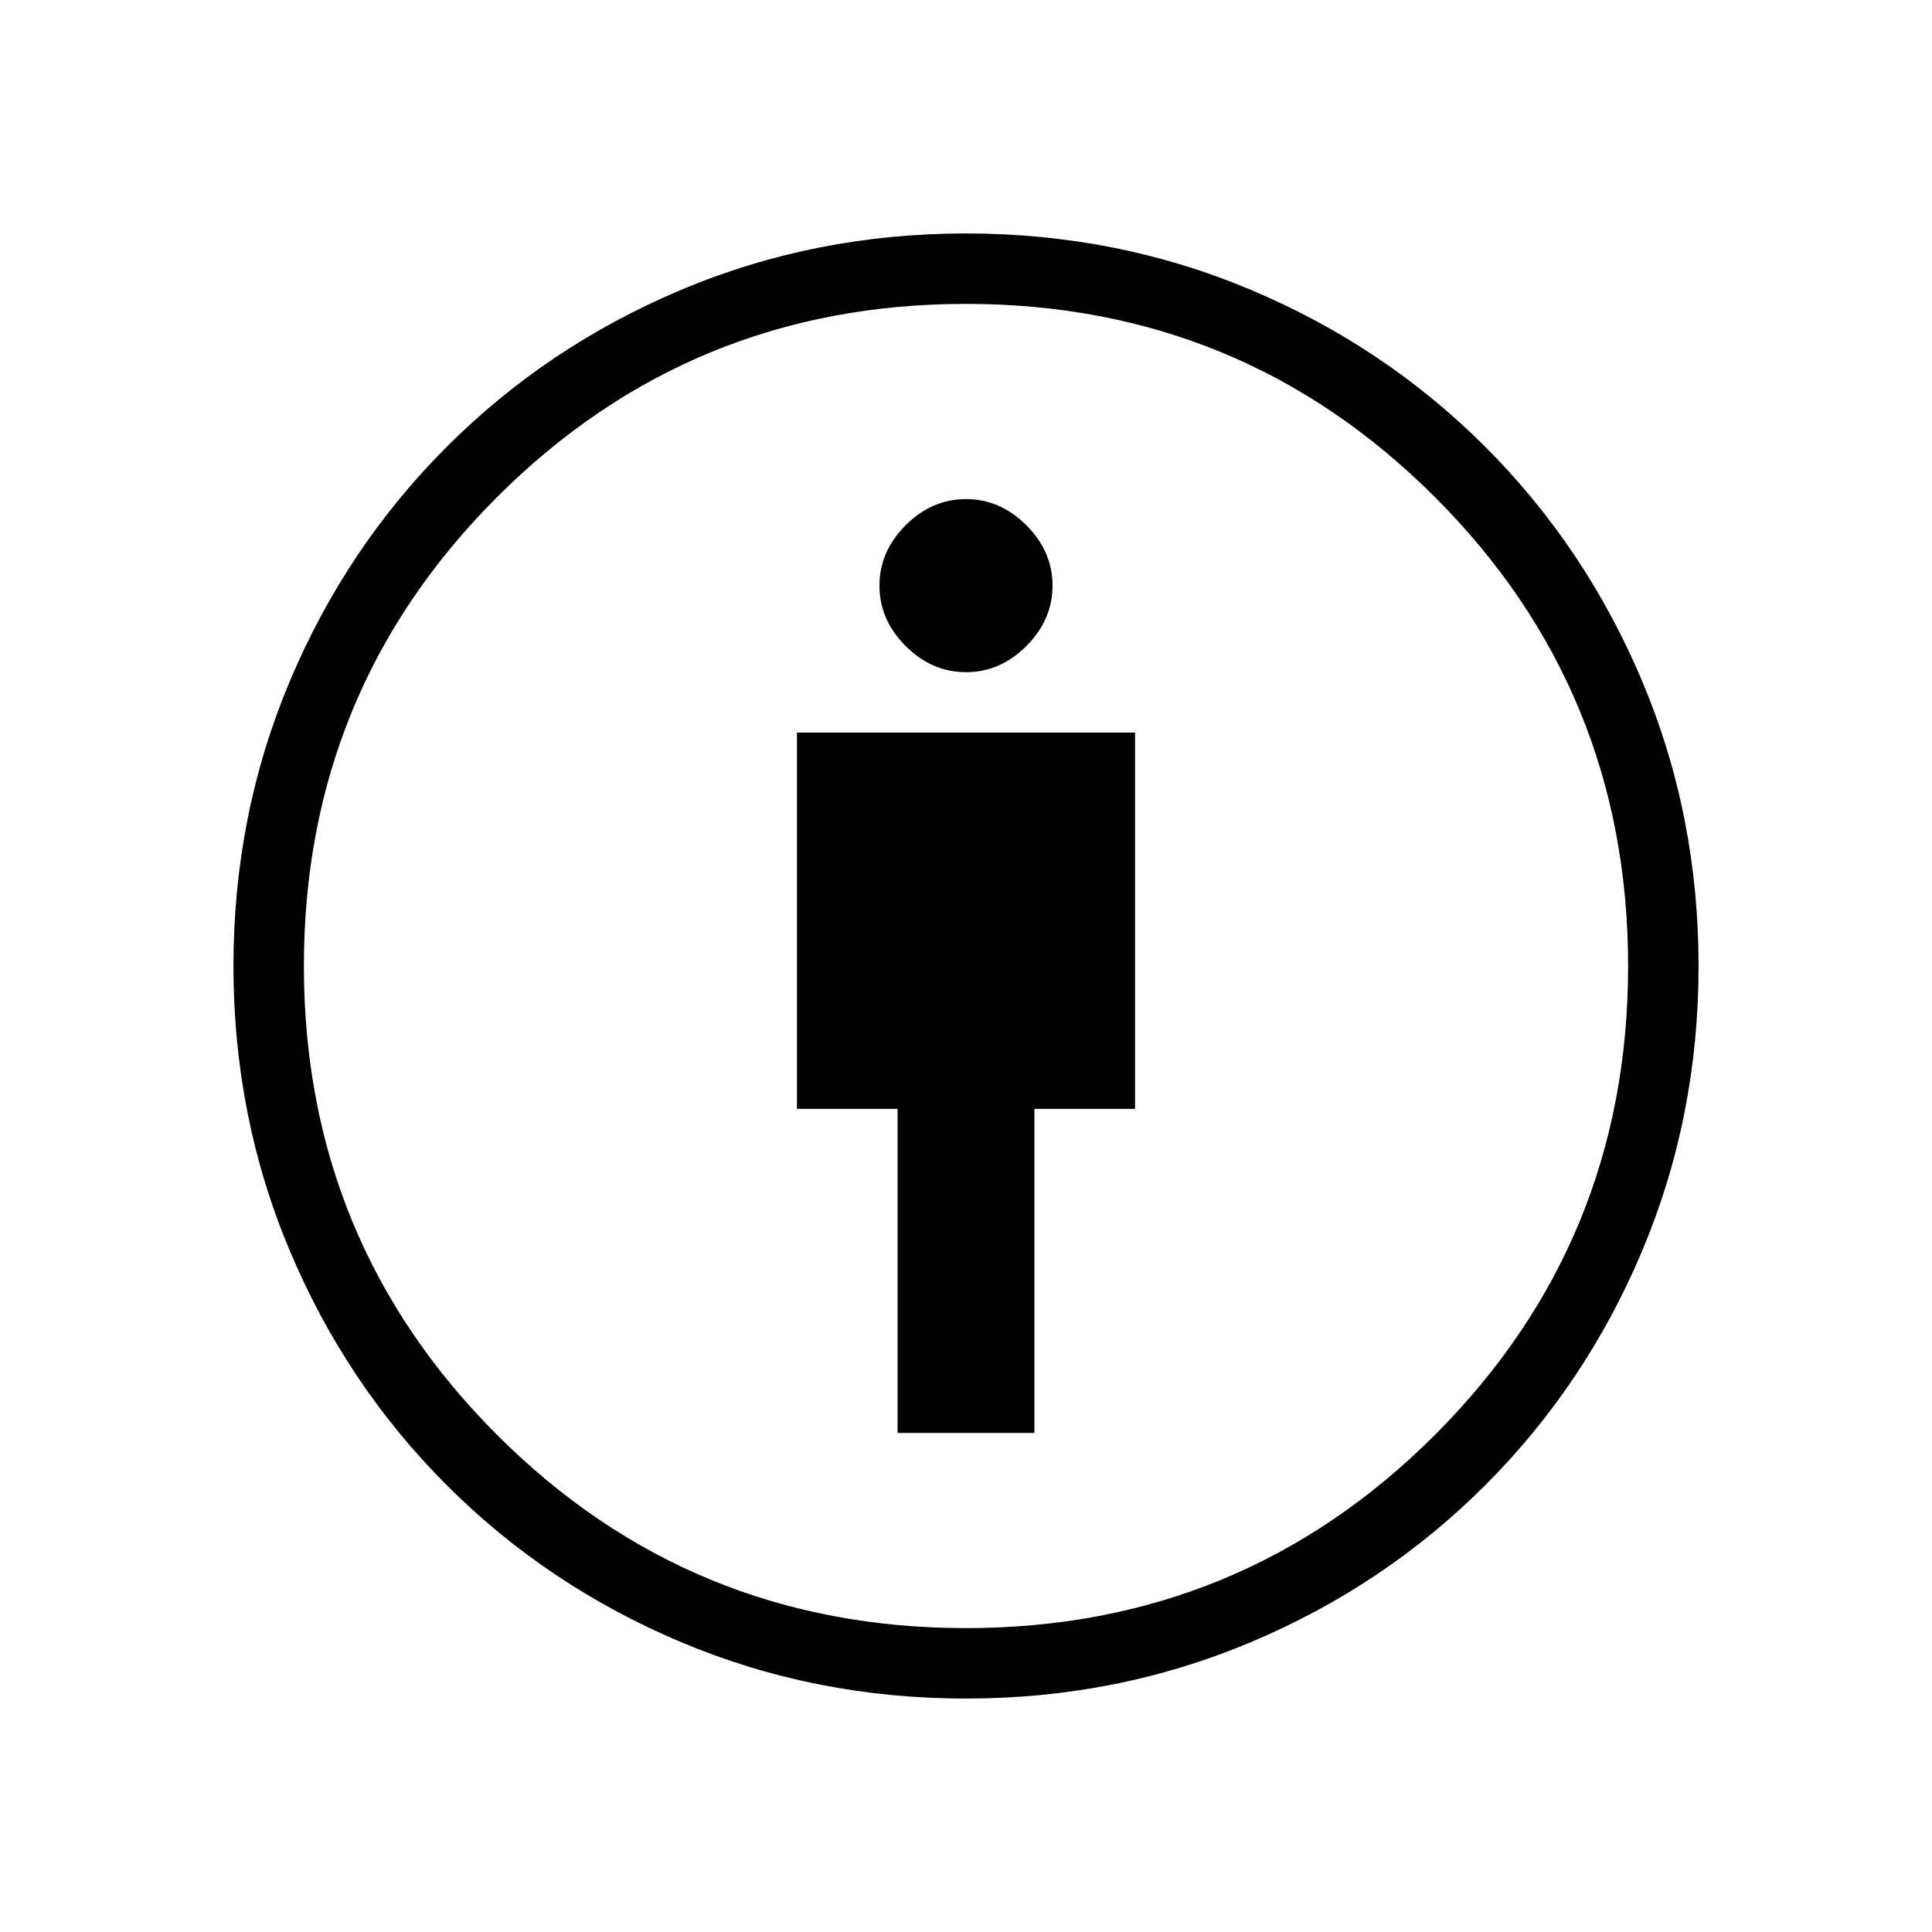 <svg xmlns="http://www.w3.org/2000/svg" height="48" width="48"><path d="M22.3 35.6h3.4v-8.05h2.5V18.2h-8.4v9.35h2.5Zm1.7 6.6q-3.75 0-7.075-1.4T11.1 36.9q-2.5-2.5-3.9-5.825T5.8 24q0-3.75 1.4-7.075t3.9-5.825q2.5-2.5 5.825-3.9T24 5.8q3.75 0 7.075 1.4t5.825 3.9q2.5 2.5 3.9 5.825T42.2 24q0 3.75-1.4 7.075T36.9 36.9q-2.5 2.5-5.825 3.9T24 42.2Zm0-1.75q6.85 0 11.65-4.8 4.8-4.8 4.8-11.65 0-6.85-4.8-11.65-4.8-4.8-11.65-4.8-6.85 0-11.65 4.8-4.8 4.8-4.8 11.65 0 6.85 4.8 11.65 4.8 4.8 11.65 4.8Zm0-23.75q.85 0 1.5-.65t.65-1.5q0-.85-.65-1.5T24 12.4q-.85 0-1.5.65t-.65 1.5q0 .85.65 1.5t1.5.65Zm0 7.3Z"/></svg>